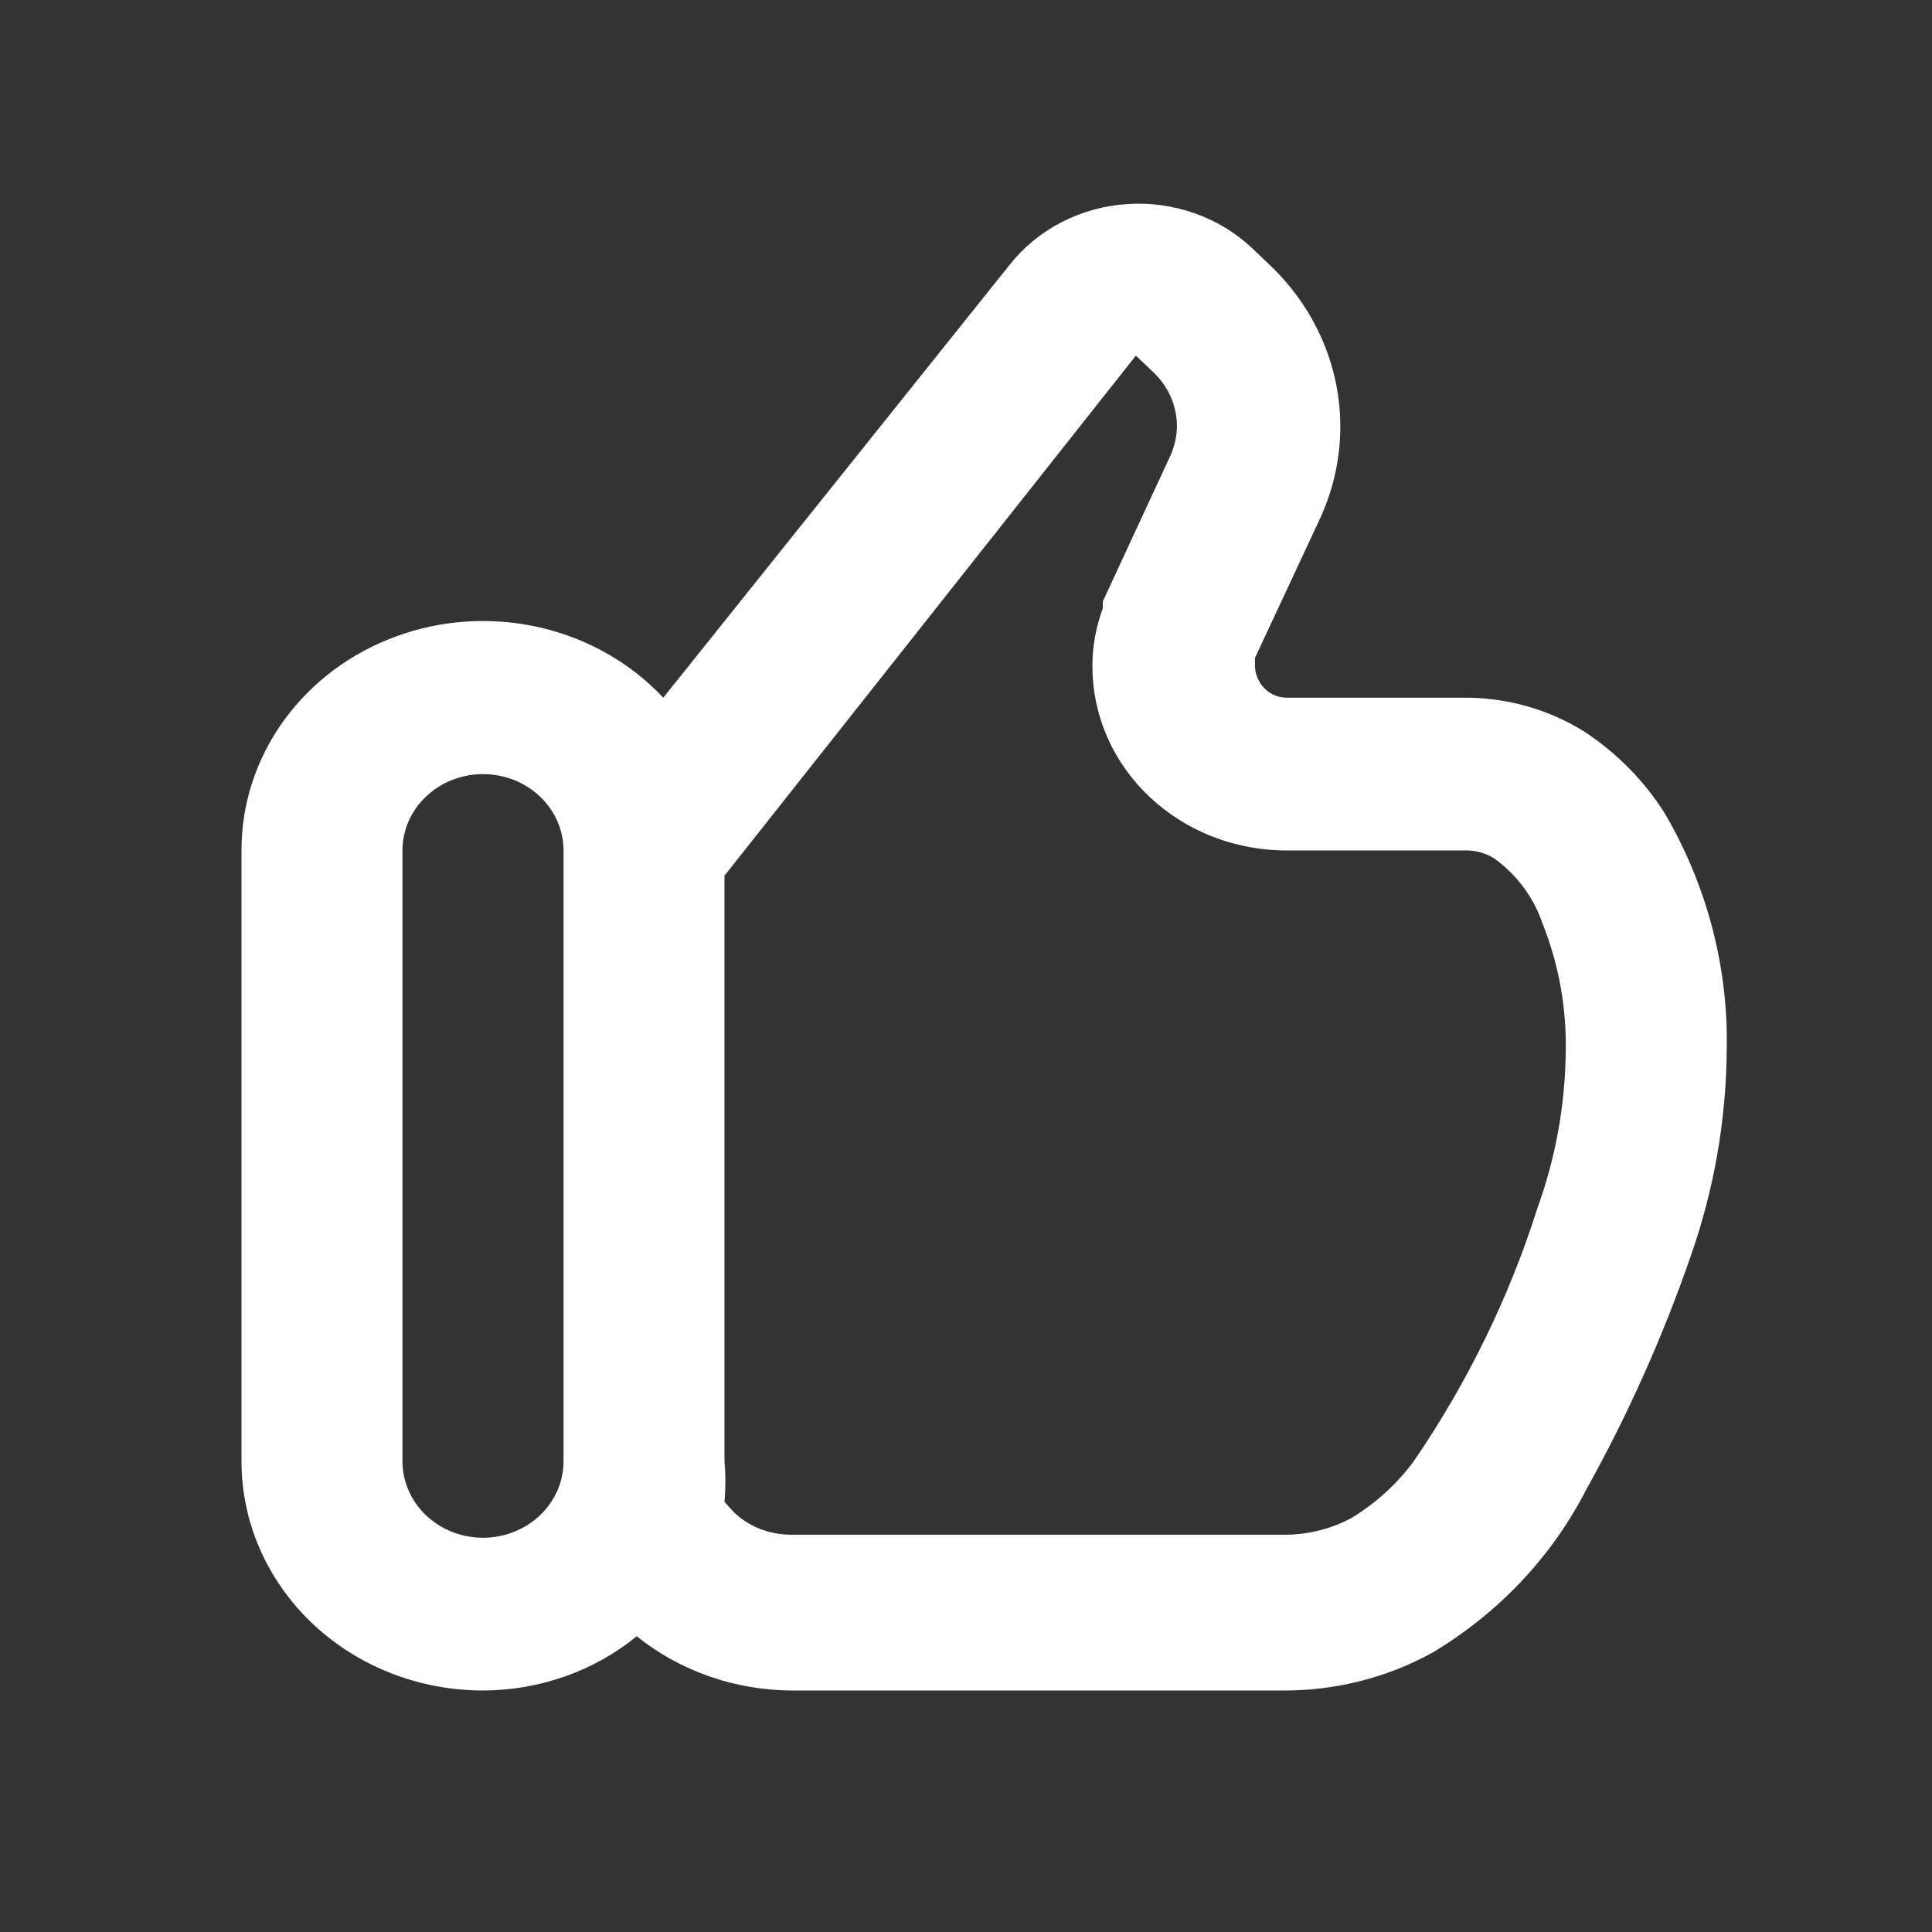 <svg width="16" height="16" viewBox="0 0 16 16" fill="none" xmlns="http://www.w3.org/2000/svg">
<rect x="0" y="0" width="16" height="16" fill="#333333" stroke="none"/>
<path d="M14 10.408C14.194 9.857 14.295 9.281 14.3 8.7C14.315 8.018 14.14 7.344 13.793 6.746C13.625 6.475 13.398 6.243 13.127 6.063C12.825 5.872 12.469 5.773 12.107 5.778H10.667C10.631 5.779 10.595 5.773 10.561 5.76C10.528 5.747 10.498 5.727 10.473 5.702C10.424 5.652 10.396 5.587 10.393 5.519V5.449L10.933 4.292C11.043 4.052 11.1 3.794 11.1 3.533C11.1 3.03 10.889 2.548 10.513 2.192L10.367 2.053C10.232 1.926 10.07 1.828 9.892 1.766C9.714 1.703 9.524 1.677 9.335 1.69C9.146 1.702 8.961 1.753 8.794 1.839C8.627 1.924 8.482 2.043 8.367 2.186L5.493 5.778C5.224 5.491 4.868 5.288 4.474 5.197C4.08 5.106 3.666 5.13 3.287 5.268C2.908 5.405 2.582 5.648 2.352 5.965C2.122 6.282 1.999 6.658 2 7.043V12.103C2 12.606 2.211 13.088 2.586 13.444C2.961 13.8 3.47 14 4 14C4.467 13.999 4.919 13.84 5.273 13.551C5.631 13.838 6.084 13.997 6.553 14H10.613C11.054 14.004 11.487 13.895 11.867 13.684C12.412 13.357 12.85 12.893 13.133 12.343C13.479 11.722 13.769 11.075 14 10.408ZM4 12.735C3.823 12.735 3.654 12.668 3.529 12.55C3.404 12.431 3.333 12.27 3.333 12.103V7.043C3.333 6.875 3.404 6.714 3.529 6.596C3.654 6.477 3.823 6.411 4 6.411C4.177 6.411 4.346 6.477 4.471 6.596C4.596 6.714 4.667 6.875 4.667 7.043V12.103C4.667 12.27 4.596 12.431 4.471 12.55C4.346 12.668 4.177 12.735 4 12.735ZM11.707 12.103C11.569 12.289 11.395 12.448 11.193 12.571C11.017 12.666 10.816 12.714 10.613 12.71H6.553C6.466 12.71 6.379 12.694 6.297 12.663C6.216 12.631 6.142 12.585 6.08 12.526L6 12.438C6.01 12.326 6.01 12.214 6 12.103V7.252L9.407 2.945L9.553 3.084C9.615 3.143 9.664 3.213 9.697 3.29C9.73 3.367 9.747 3.45 9.747 3.533C9.745 3.62 9.725 3.706 9.687 3.786L9.133 4.981V5.038C9.076 5.192 9.046 5.355 9.047 5.519C9.047 5.72 9.089 5.919 9.17 6.105C9.252 6.291 9.371 6.459 9.522 6.601C9.673 6.743 9.851 6.855 10.048 6.931C10.244 7.006 10.455 7.045 10.667 7.043H12.14C12.226 7.042 12.309 7.067 12.38 7.113C12.564 7.248 12.701 7.433 12.773 7.644C12.908 7.981 12.973 8.34 12.967 8.7C12.963 9.143 12.885 9.583 12.733 10.003C12.498 10.745 12.152 11.453 11.707 12.103Z" fill="white"/>
</svg>
